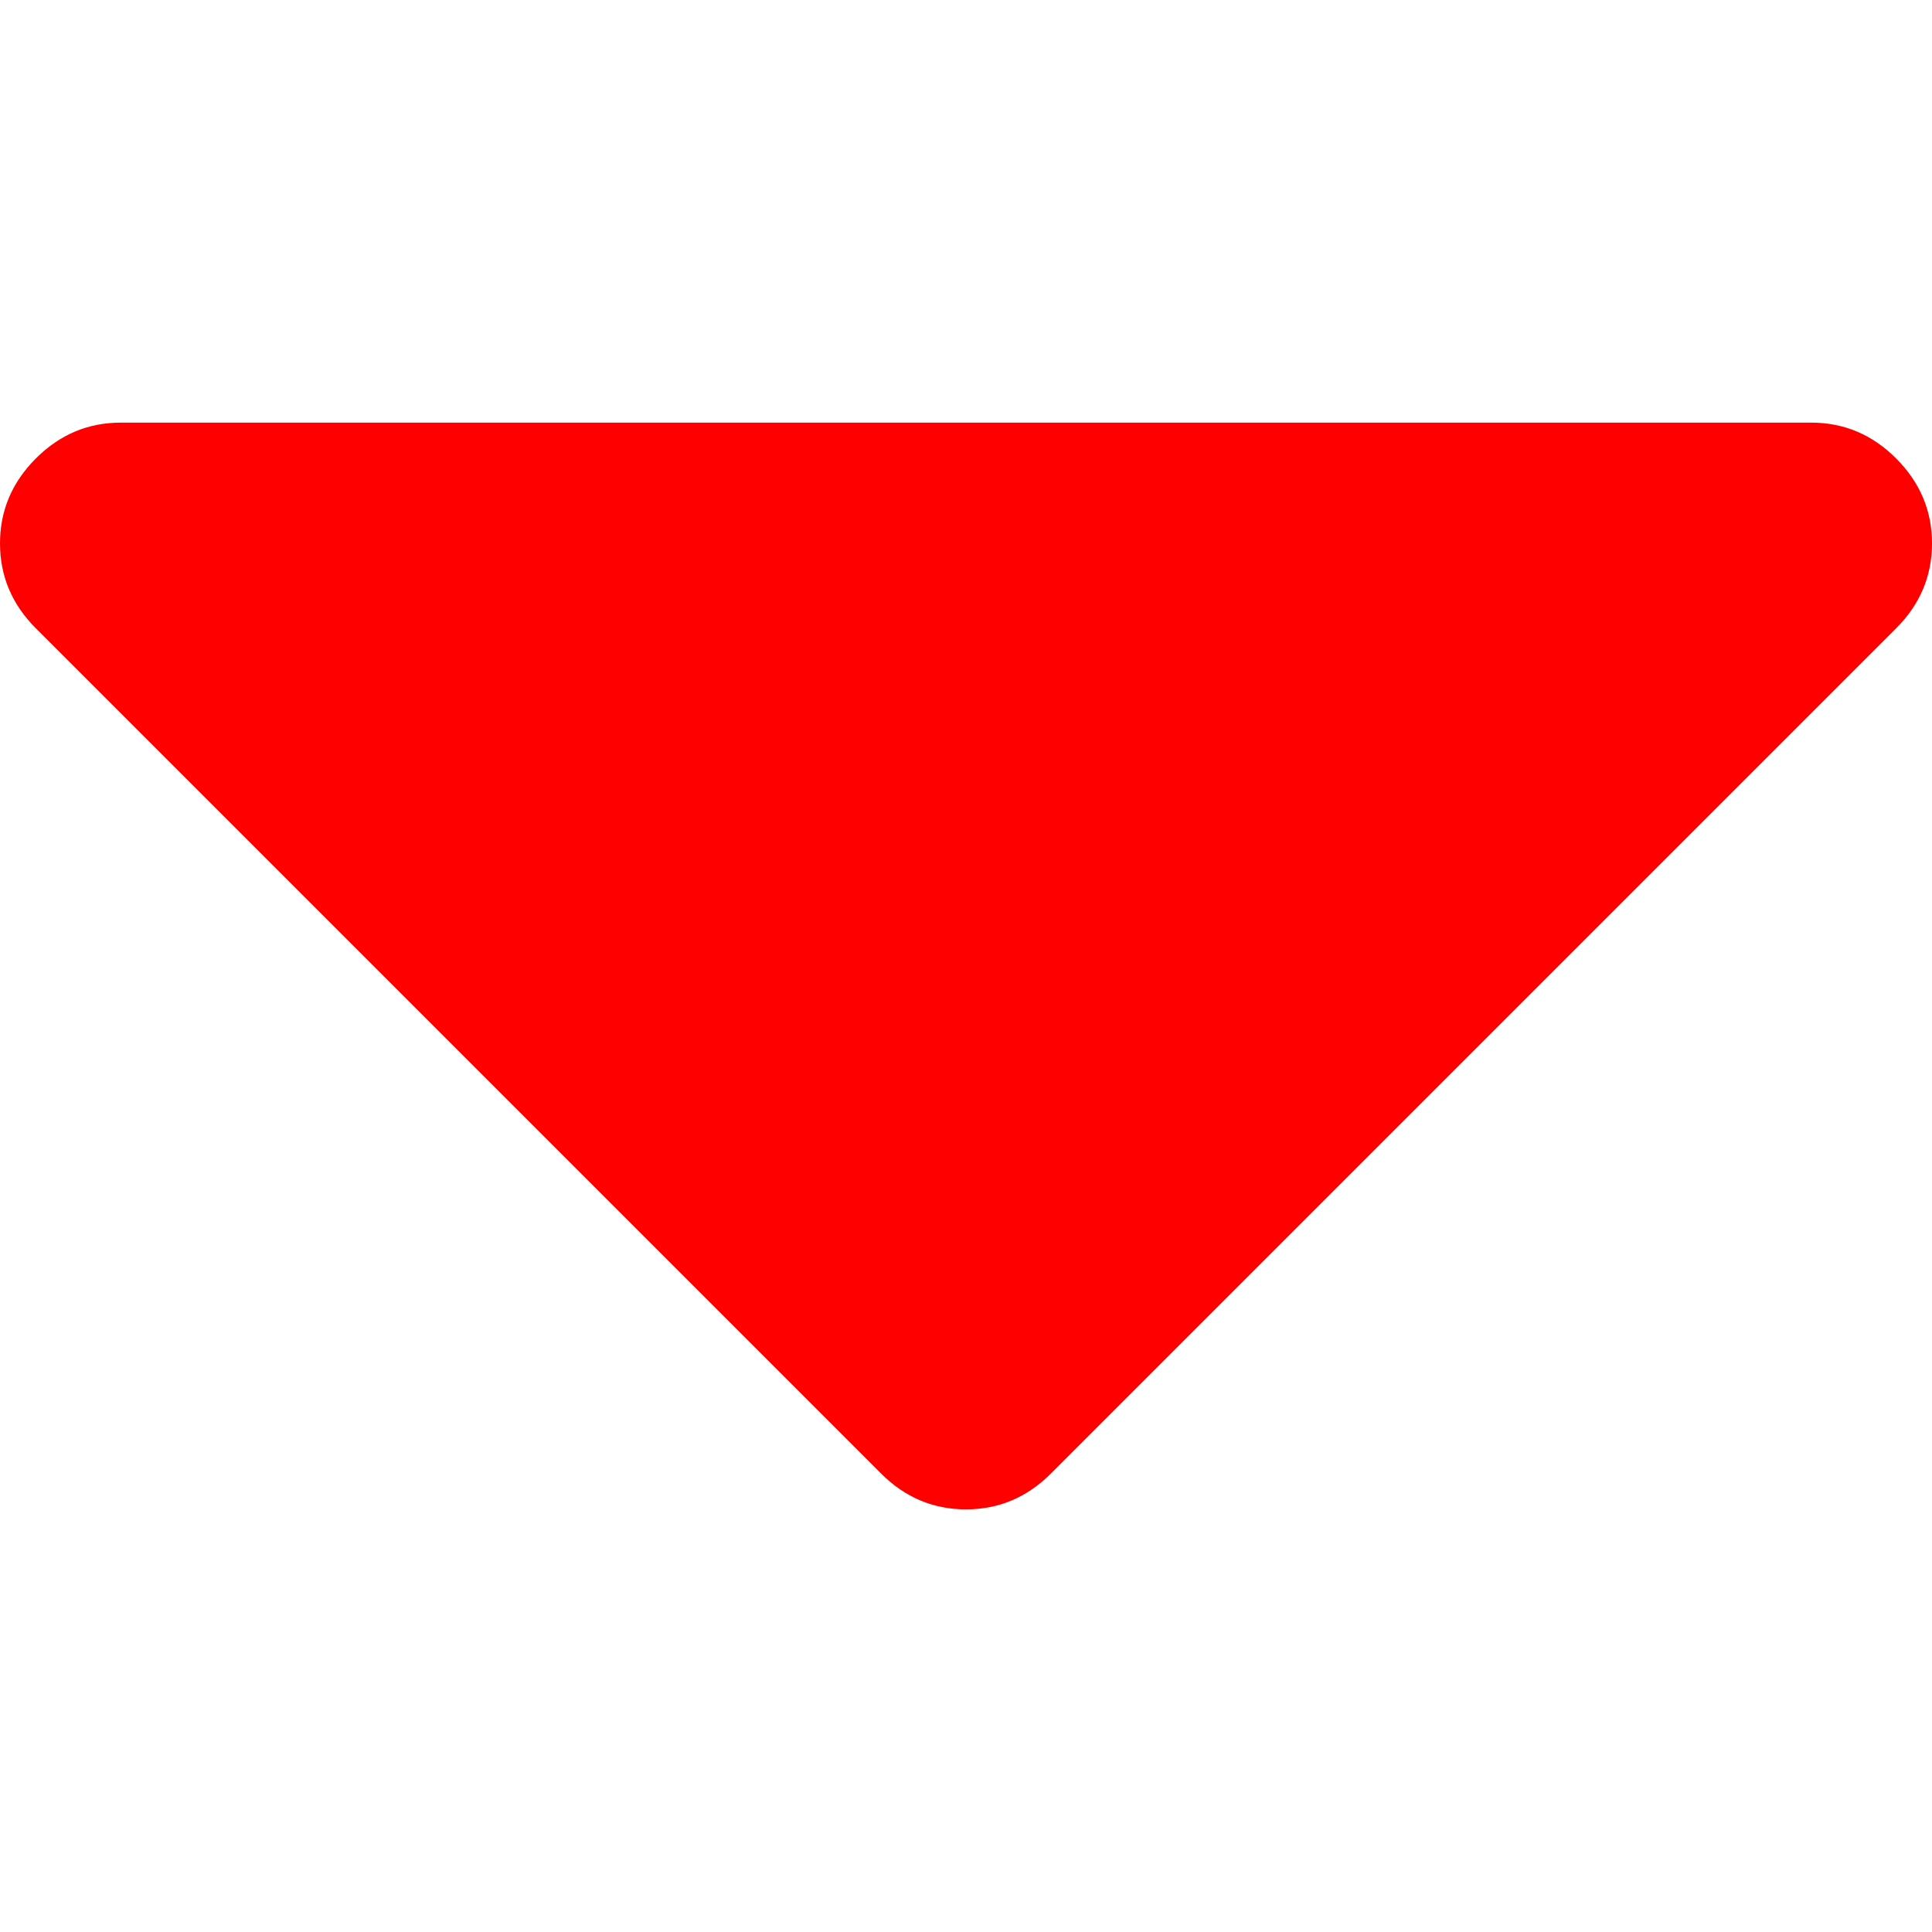 <svg width="40" height="40" viewBox="0 0 40 40" fill="none" xmlns="http://www.w3.org/2000/svg"><g clip-path="url(#clip0_178_11422)"><path d="M39.258 9.492C38.763 8.997 38.177 8.75 37.5 8.75H2.5C1.823 8.75 1.237 8.997 0.742 9.492C0.247 9.988 0 10.573 0 11.25C0 11.927 0.247 12.513 0.742 13.008L18.242 30.508C18.737 31.003 19.323 31.25 20 31.25C20.677 31.25 21.263 31.003 21.758 30.508L39.258 13.008C39.752 12.513 40 11.927 40 11.25C40 10.573 39.752 9.988 39.258 9.492Z" fill="#FF0000"/></g><defs><clipPath id="clip0_178_11422"><rect width="40" height="40" fill="white"/></clipPath></defs></svg>